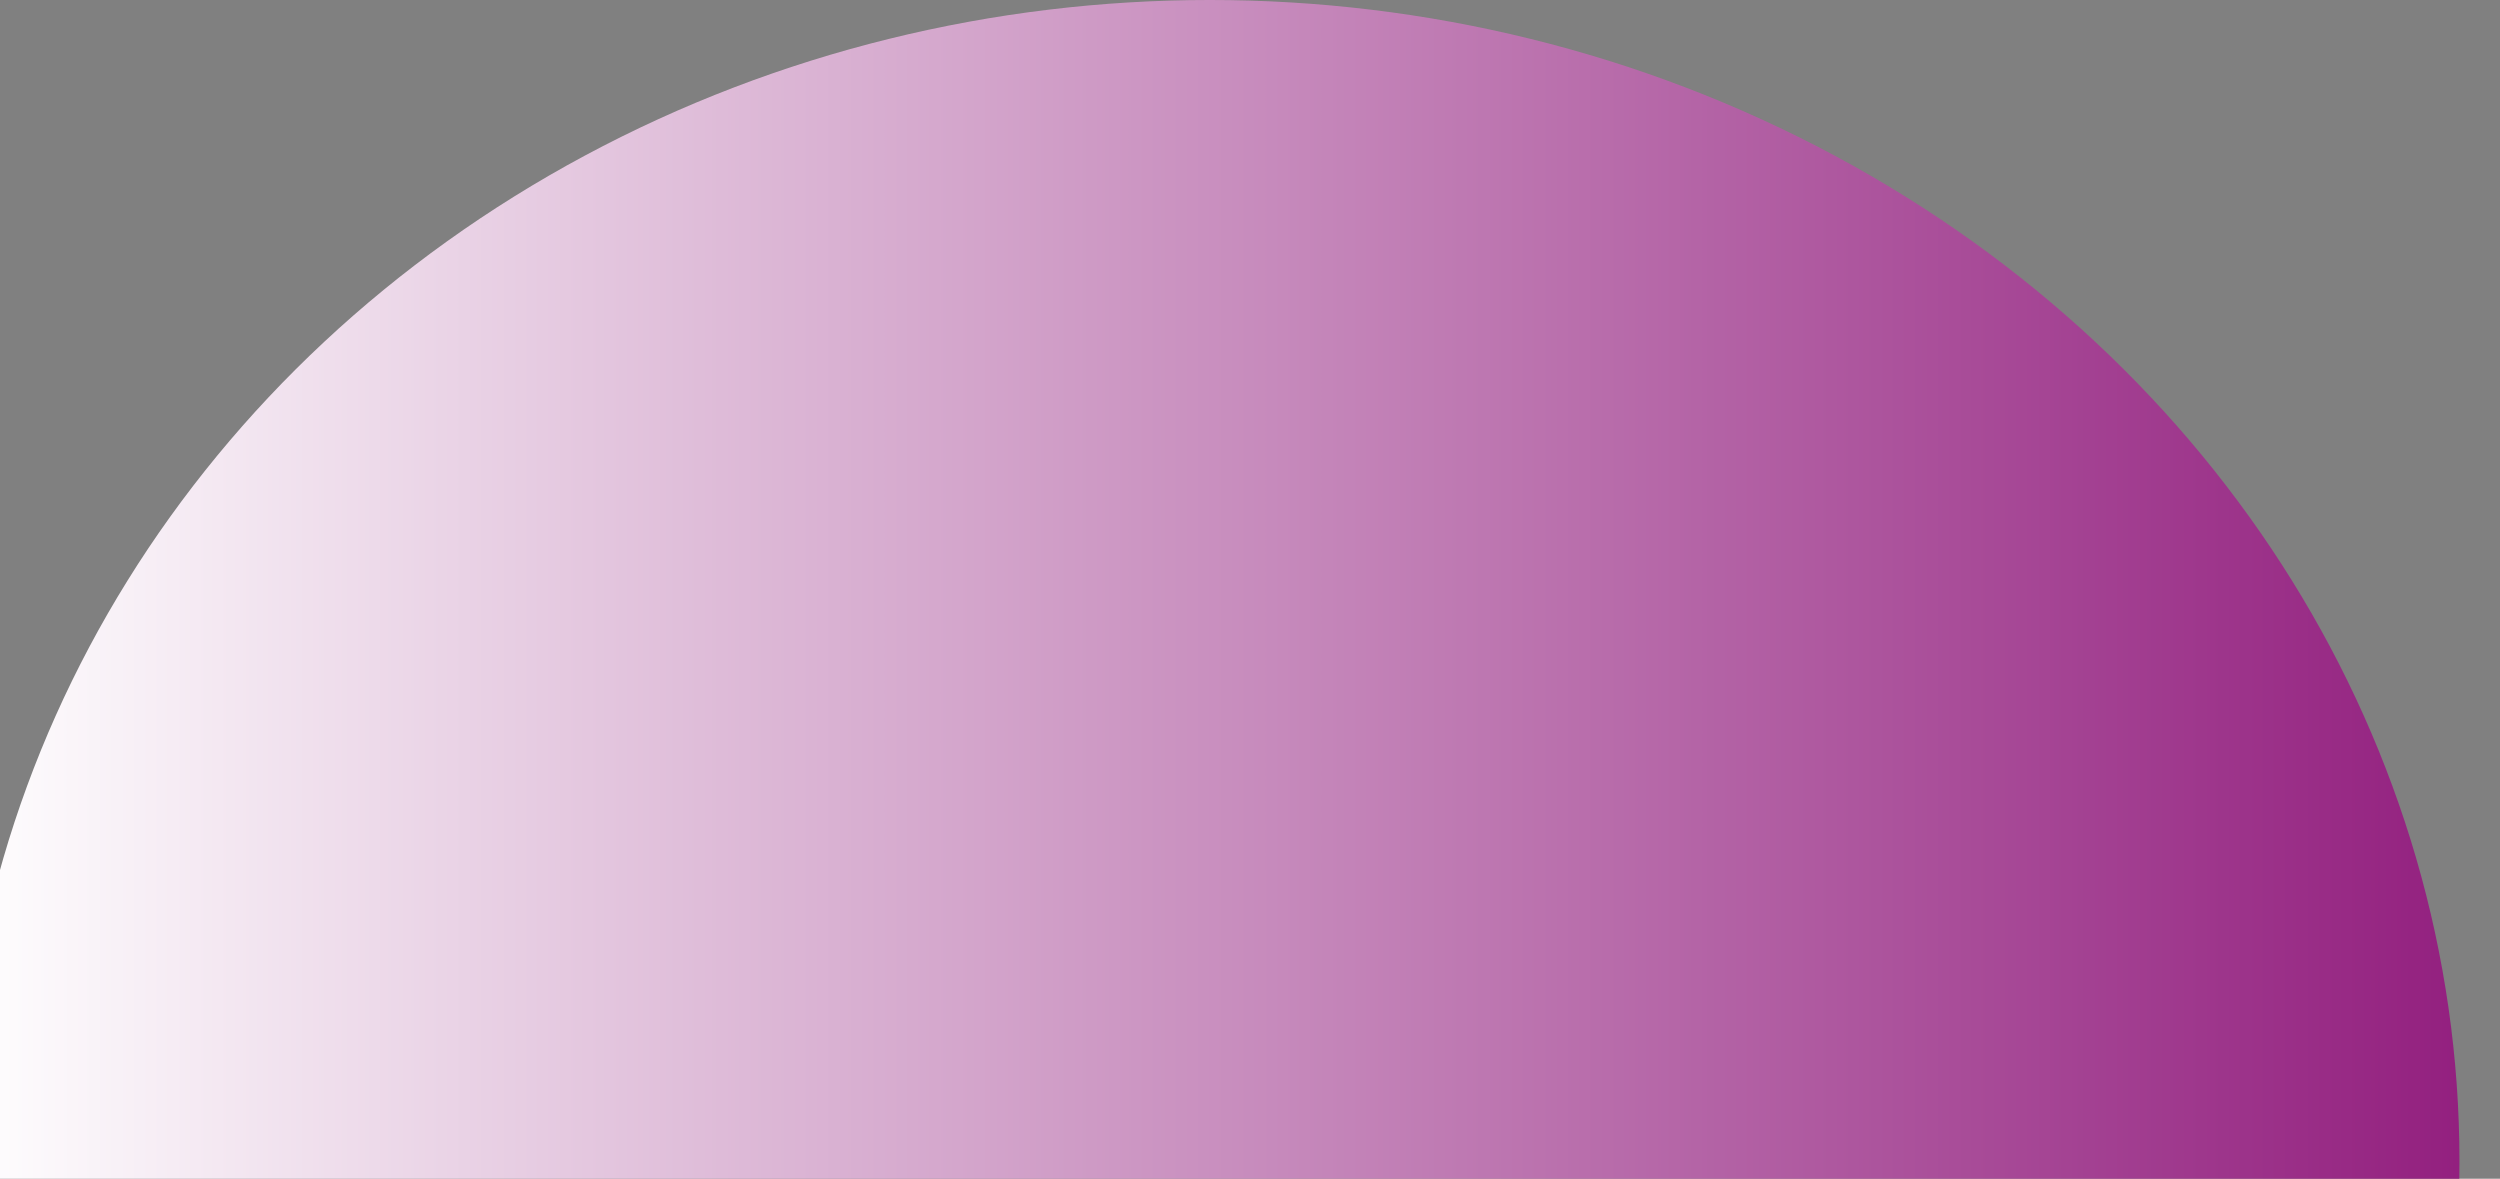 <?xml version="1.0" encoding="UTF-8" standalone="no"?>
<!-- Generator: Adobe Illustrator 22.0.1, SVG Export Plug-In . SVG Version: 6.00 Build 0)  -->

<svg
   xmlns:dc="http://purl.org/dc/elements/1.1/"
   xmlns:cc="http://creativecommons.org/ns#"
   xmlns:rdf="http://www.w3.org/1999/02/22-rdf-syntax-ns#"
   xmlns:svg="http://www.w3.org/2000/svg"
   xmlns="http://www.w3.org/2000/svg"
   xmlns:sodipodi="http://sodipodi.sourceforge.net/DTD/sodipodi-0.dtd"
   xmlns:inkscape="http://www.inkscape.org/namespaces/inkscape"
   version="1.1"
   id="Capa_1"
   x="0px"
   y="0px"
   viewBox="0 0 659.341 310.873"
   xml:space="preserve"
   sodipodi:docname="foto23.svg"
   inkscape:version="0.92.4 (5da689c313, 2019-01-14)"
   width="659.341"
   height="310.873"><rect x="0" y="0" width="659.341" height="310.873" fill="#808080" stroke="none"/><defs
   id="defs4461"><clipPath
     clipPathUnits="userSpaceOnUse"
     id="clipPath4543"><rect
       style="fill:#ff5599;fill-opacity:0.949"
       id="rect4545"
       width="1025.144"
       height="341.065"
       x="63182.805"
       y="185.991"
       ry="1.19"
       clip-path="none" /></clipPath></defs><sodipodi:namedview
   pagecolor="#ffffff"
   bordercolor="#666666"
   borderopacity="1"
   objecttolerance="10"
   gridtolerance="10"
   guidetolerance="10"
   inkscape:pageopacity="0"
   inkscape:pageshadow="2"
   inkscape:window-width="1920"
   inkscape:window-height="1017"
   id="namedview4459"
   showgrid="false"
   inkscape:zoom="0.51309846"
   inkscape:cx="340.18246"
   inkscape:cy="64.136085"
   inkscape:window-x="-8"
   inkscape:window-y="-8"
   inkscape:window-maximized="1"
   inkscape:current-layer="Capa_1"
   fit-margin-top="0"
   fit-margin-left="0"
   fit-margin-right="0"
   fit-margin-bottom="0" />
<style
   type="text/css"
   id="style4447">
	.st0{fill:#F2F1F3;}
	.st1{fill:url(#SVGID_1_);}
</style>
<rect
   class="st0"
   width="553.5"
   height="262.6"
   id="rect4449"
   x="-63321.879"
   y="115.736"
   style="fill:#f2f1f3" />
<linearGradient
   id="SVGID_1_"
   gradientUnits="userSpaceOnUse"
   x1="0.7"
   y1="128.123"
   x2="550.9"
   y2="128.123"
   gradientTransform="matrix(1.623,0,0,-1.176,63250.585,341.167)">
	<stop
   offset="0"
   style="stop-color:#FFFFFF"
   id="stop4451" />
	<stop
   offset="1"
   style="stop-color:#93207F"
   id="stop4453" />
</linearGradient>

<ellipse
   class="st1"
   cx="63698.324"
   cy="190.564"
   rx="446.607"
   ry="306.3"
   id="ellipse4456"
   style="fill:url(#SVGID_1_);stroke-width:1.382"
   clip-path="url(#clipPath4543)"
   transform="matrix(0.738,0,0,-1,-46690.309,496.864)" /></svg>